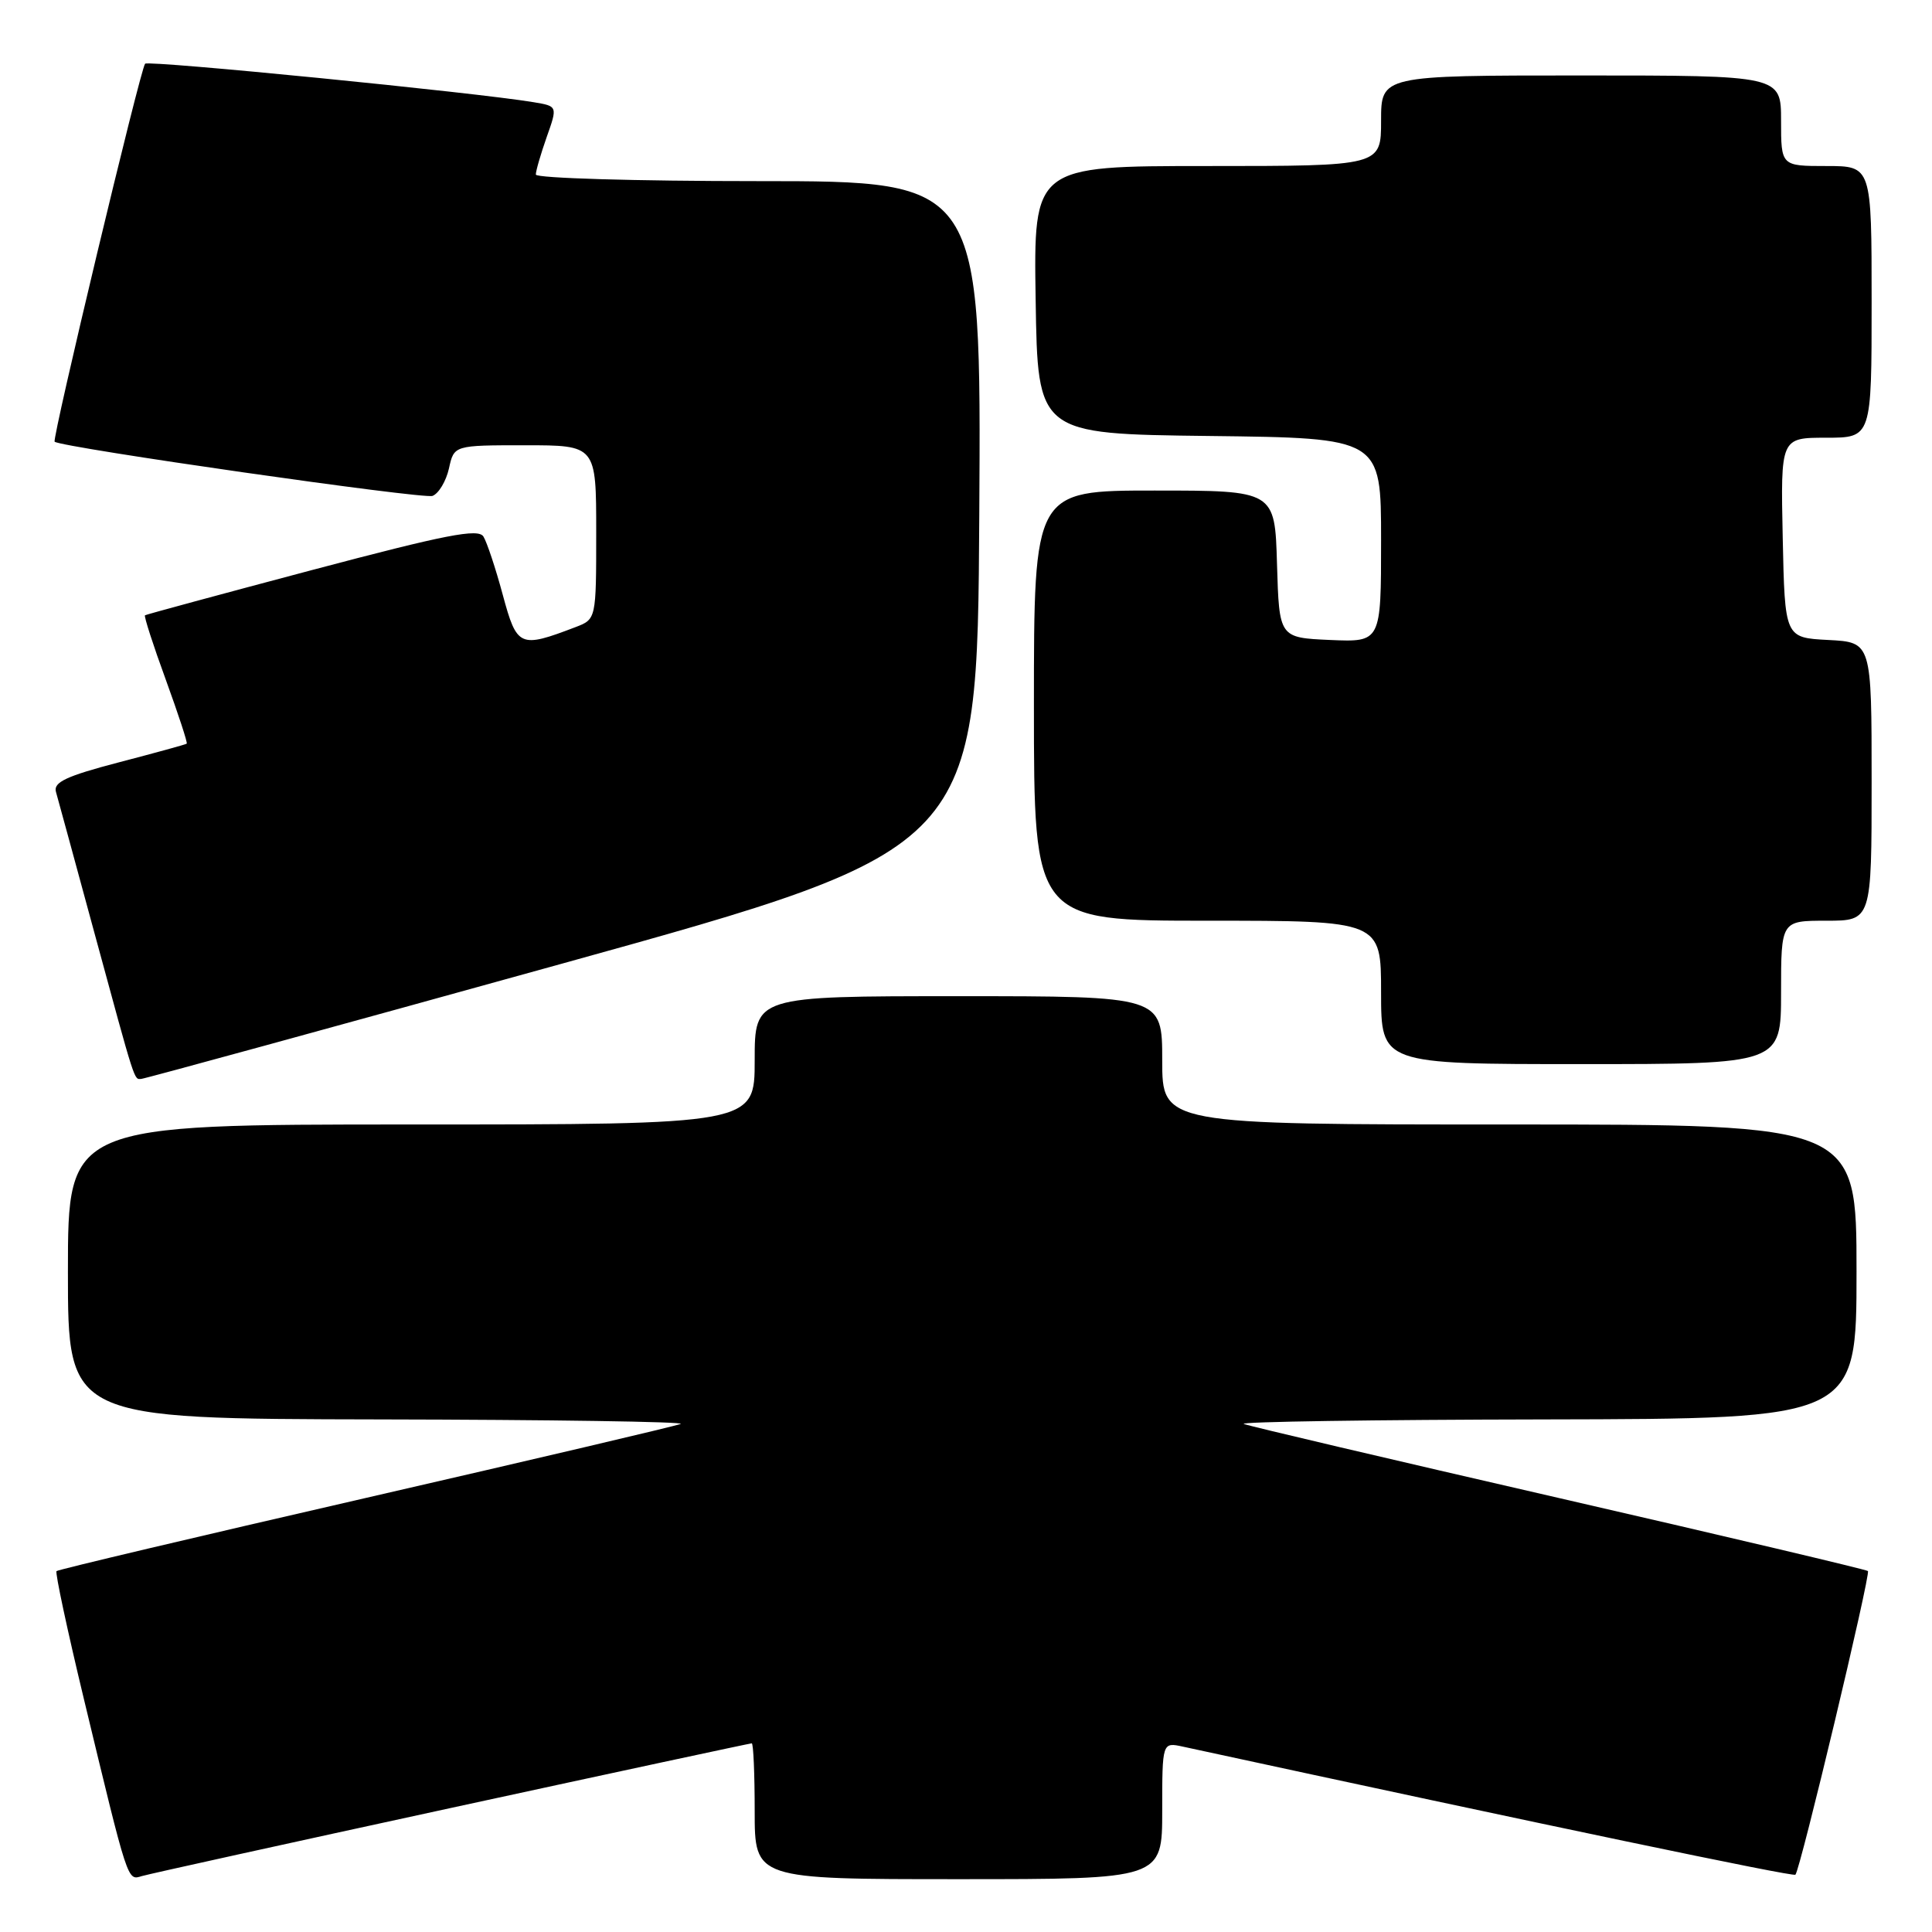 <?xml version="1.0" encoding="UTF-8" standalone="no"?>
<!DOCTYPE svg PUBLIC "-//W3C//DTD SVG 1.1//EN" "http://www.w3.org/Graphics/SVG/1.1/DTD/svg11.dtd" >
<svg xmlns="http://www.w3.org/2000/svg" xmlns:xlink="http://www.w3.org/1999/xlink" version="1.1" viewBox="0 0 256 256">
 <g >
 <path fill="currentColor"
d=" M 59.86 239.54 C 81.51 234.84 99.40 231.00 99.61 231.00 C 99.83 231.00 100.00 235.05 100.00 240.00 C 100.00 249.00 100.00 249.00 127.00 249.00 C 154.00 249.00 154.00 249.00 154.00 239.92 C 154.00 230.84 154.00 230.84 156.75 231.44 C 204.81 241.85 237.59 248.71 237.90 248.41 C 238.53 247.82 247.90 208.57 247.51 208.17 C 247.31 207.98 228.92 203.63 206.63 198.51 C 184.35 193.39 165.52 188.97 164.81 188.68 C 164.09 188.39 182.06 188.12 204.75 188.08 C 246.00 188.00 246.00 188.00 246.00 168.50 C 246.00 149.00 246.00 149.00 200.00 149.00 C 154.00 149.00 154.00 149.00 154.00 140.50 C 154.00 132.00 154.00 132.00 127.00 132.00 C 100.00 132.00 100.00 132.00 100.00 140.50 C 100.00 149.00 100.00 149.00 54.50 149.00 C 9.00 149.00 9.00 149.00 9.00 168.50 C 9.00 188.00 9.00 188.00 50.25 188.08 C 72.94 188.12 90.91 188.39 90.19 188.68 C 89.48 188.97 70.65 193.39 48.37 198.51 C 26.08 203.63 7.68 207.98 7.49 208.18 C 7.29 208.38 8.91 215.96 11.09 225.02 C 17.04 249.73 16.86 249.17 18.80 248.59 C 19.74 248.31 38.21 244.24 59.86 239.54 Z  M 74.50 127.68 C 129.50 112.43 129.50 112.43 129.76 68.22 C 130.02 24.00 130.02 24.00 100.51 24.00 C 84.28 24.00 71.00 23.61 71.00 23.13 C 71.00 22.64 71.65 20.41 72.44 18.16 C 73.89 14.07 73.89 14.07 70.69 13.54 C 63.04 12.26 19.70 7.97 19.23 8.44 C 18.62 9.04 6.86 58.22 7.24 58.53 C 8.19 59.30 56.11 66.17 57.31 65.71 C 58.14 65.39 59.11 63.75 59.49 62.07 C 60.16 59.00 60.16 59.00 69.58 59.00 C 79.00 59.00 79.00 59.00 79.00 70.52 C 79.00 82.05 79.00 82.05 76.25 83.10 C 68.86 85.92 68.50 85.76 66.62 78.82 C 65.68 75.32 64.52 71.85 64.06 71.10 C 63.38 69.99 59.10 70.83 41.36 75.53 C 29.34 78.72 19.37 81.42 19.21 81.53 C 19.06 81.65 20.29 85.48 21.96 90.04 C 23.62 94.61 24.88 98.43 24.74 98.54 C 24.61 98.65 20.55 99.76 15.73 101.02 C 8.80 102.83 7.06 103.65 7.41 104.91 C 7.66 105.78 9.94 114.15 12.48 123.50 C 18.01 143.83 17.74 143.01 18.72 142.96 C 19.15 142.94 44.25 136.07 74.50 127.68 Z  M 236.00 131.50 C 236.00 122.00 236.00 122.00 242.00 122.00 C 248.00 122.00 248.00 122.00 248.00 103.55 C 248.00 85.10 248.00 85.10 242.25 84.80 C 236.50 84.50 236.50 84.50 236.22 71.25 C 235.94 58.00 235.94 58.00 241.97 58.00 C 248.00 58.00 248.00 58.00 248.00 40.00 C 248.00 22.00 248.00 22.00 242.00 22.00 C 236.00 22.00 236.00 22.00 236.00 16.00 C 236.00 10.00 236.00 10.00 209.50 10.00 C 183.00 10.00 183.00 10.00 183.00 16.00 C 183.00 22.00 183.00 22.00 159.98 22.00 C 136.95 22.00 136.95 22.00 137.23 39.75 C 137.50 57.50 137.50 57.50 160.25 57.77 C 183.00 58.04 183.00 58.04 183.00 71.56 C 183.00 85.09 183.00 85.09 176.25 84.80 C 169.50 84.50 169.50 84.50 169.21 74.75 C 168.93 65.00 168.93 65.00 152.96 65.00 C 137.00 65.00 137.00 65.00 137.00 93.50 C 137.00 122.00 137.00 122.00 160.00 122.00 C 183.00 122.00 183.00 122.00 183.00 131.50 C 183.00 141.00 183.00 141.00 209.50 141.00 C 236.00 141.00 236.00 141.00 236.00 131.50 Z "/>
</g>
</svg>